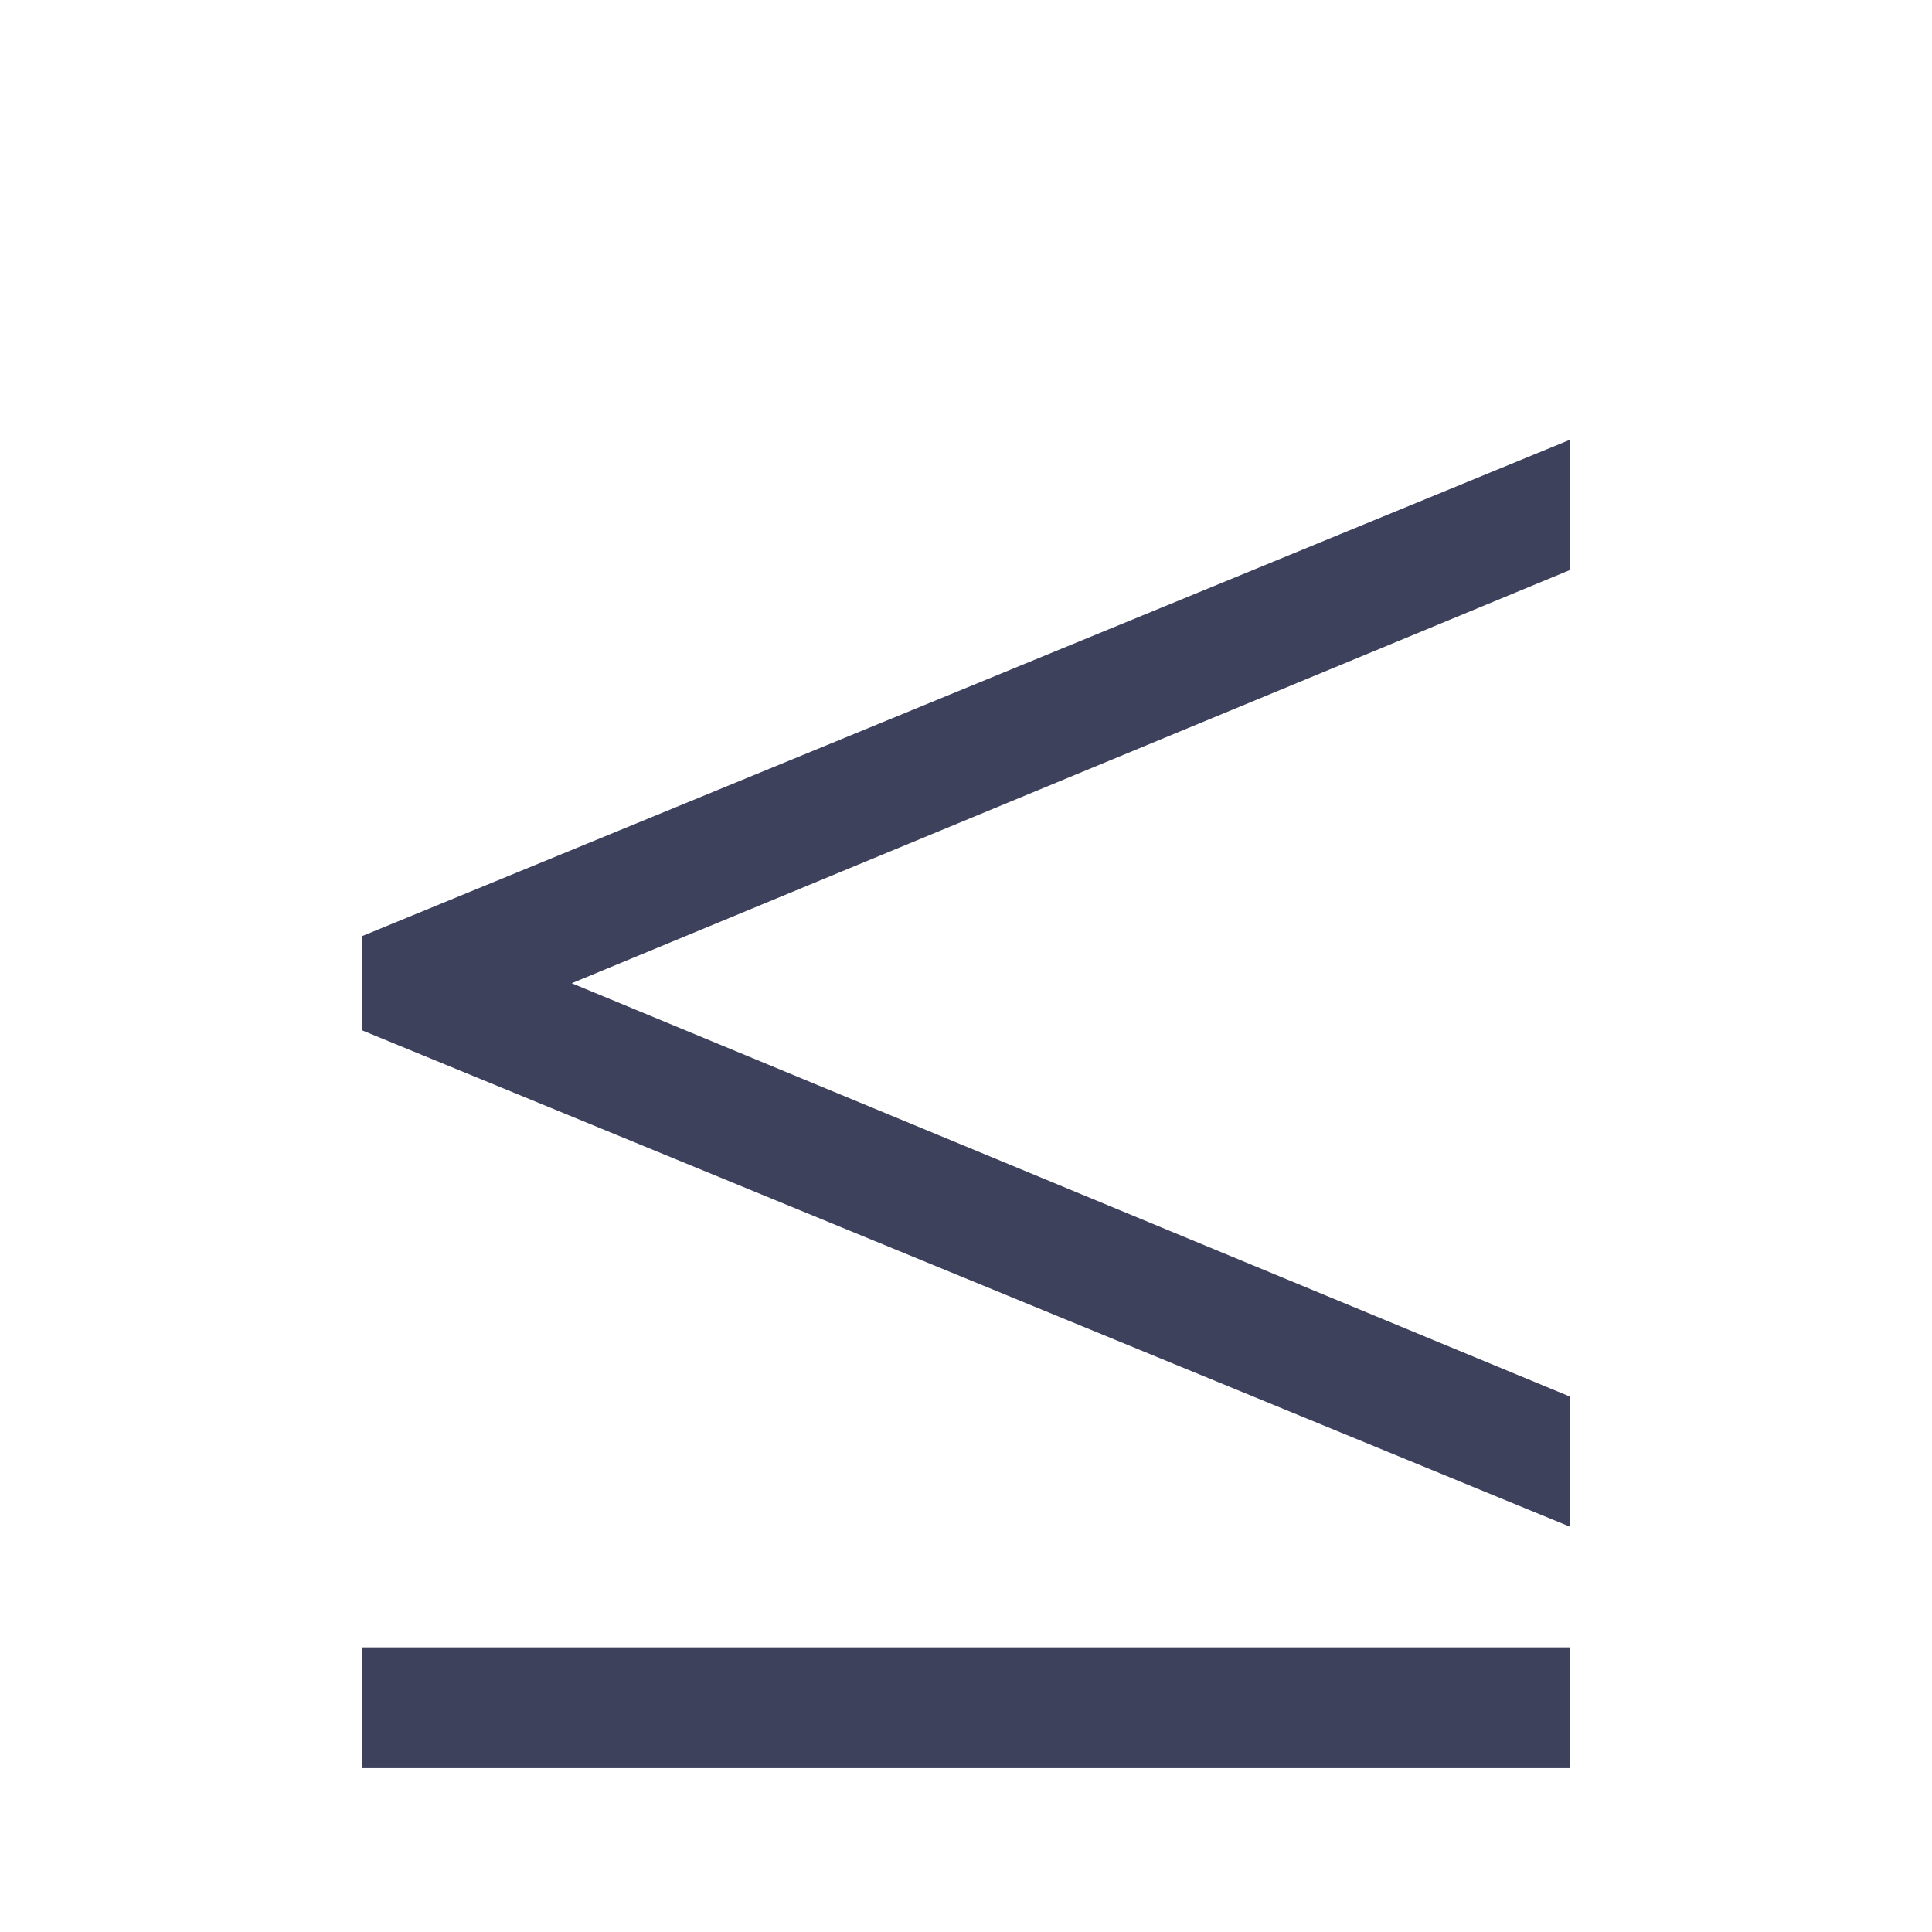 <svg width="12" height="12" viewBox="0 0 12 12" fill="none" xmlns="http://www.w3.org/2000/svg">
<path d="M9.75 2.732L2.25 5.814V6.4L9.75 9.482V8.674L3.551 6.107L9.75 3.541V2.732ZM2.25 10.232V10.982H9.75V10.232H2.25Z" fill="#3D415C"/>
</svg>
